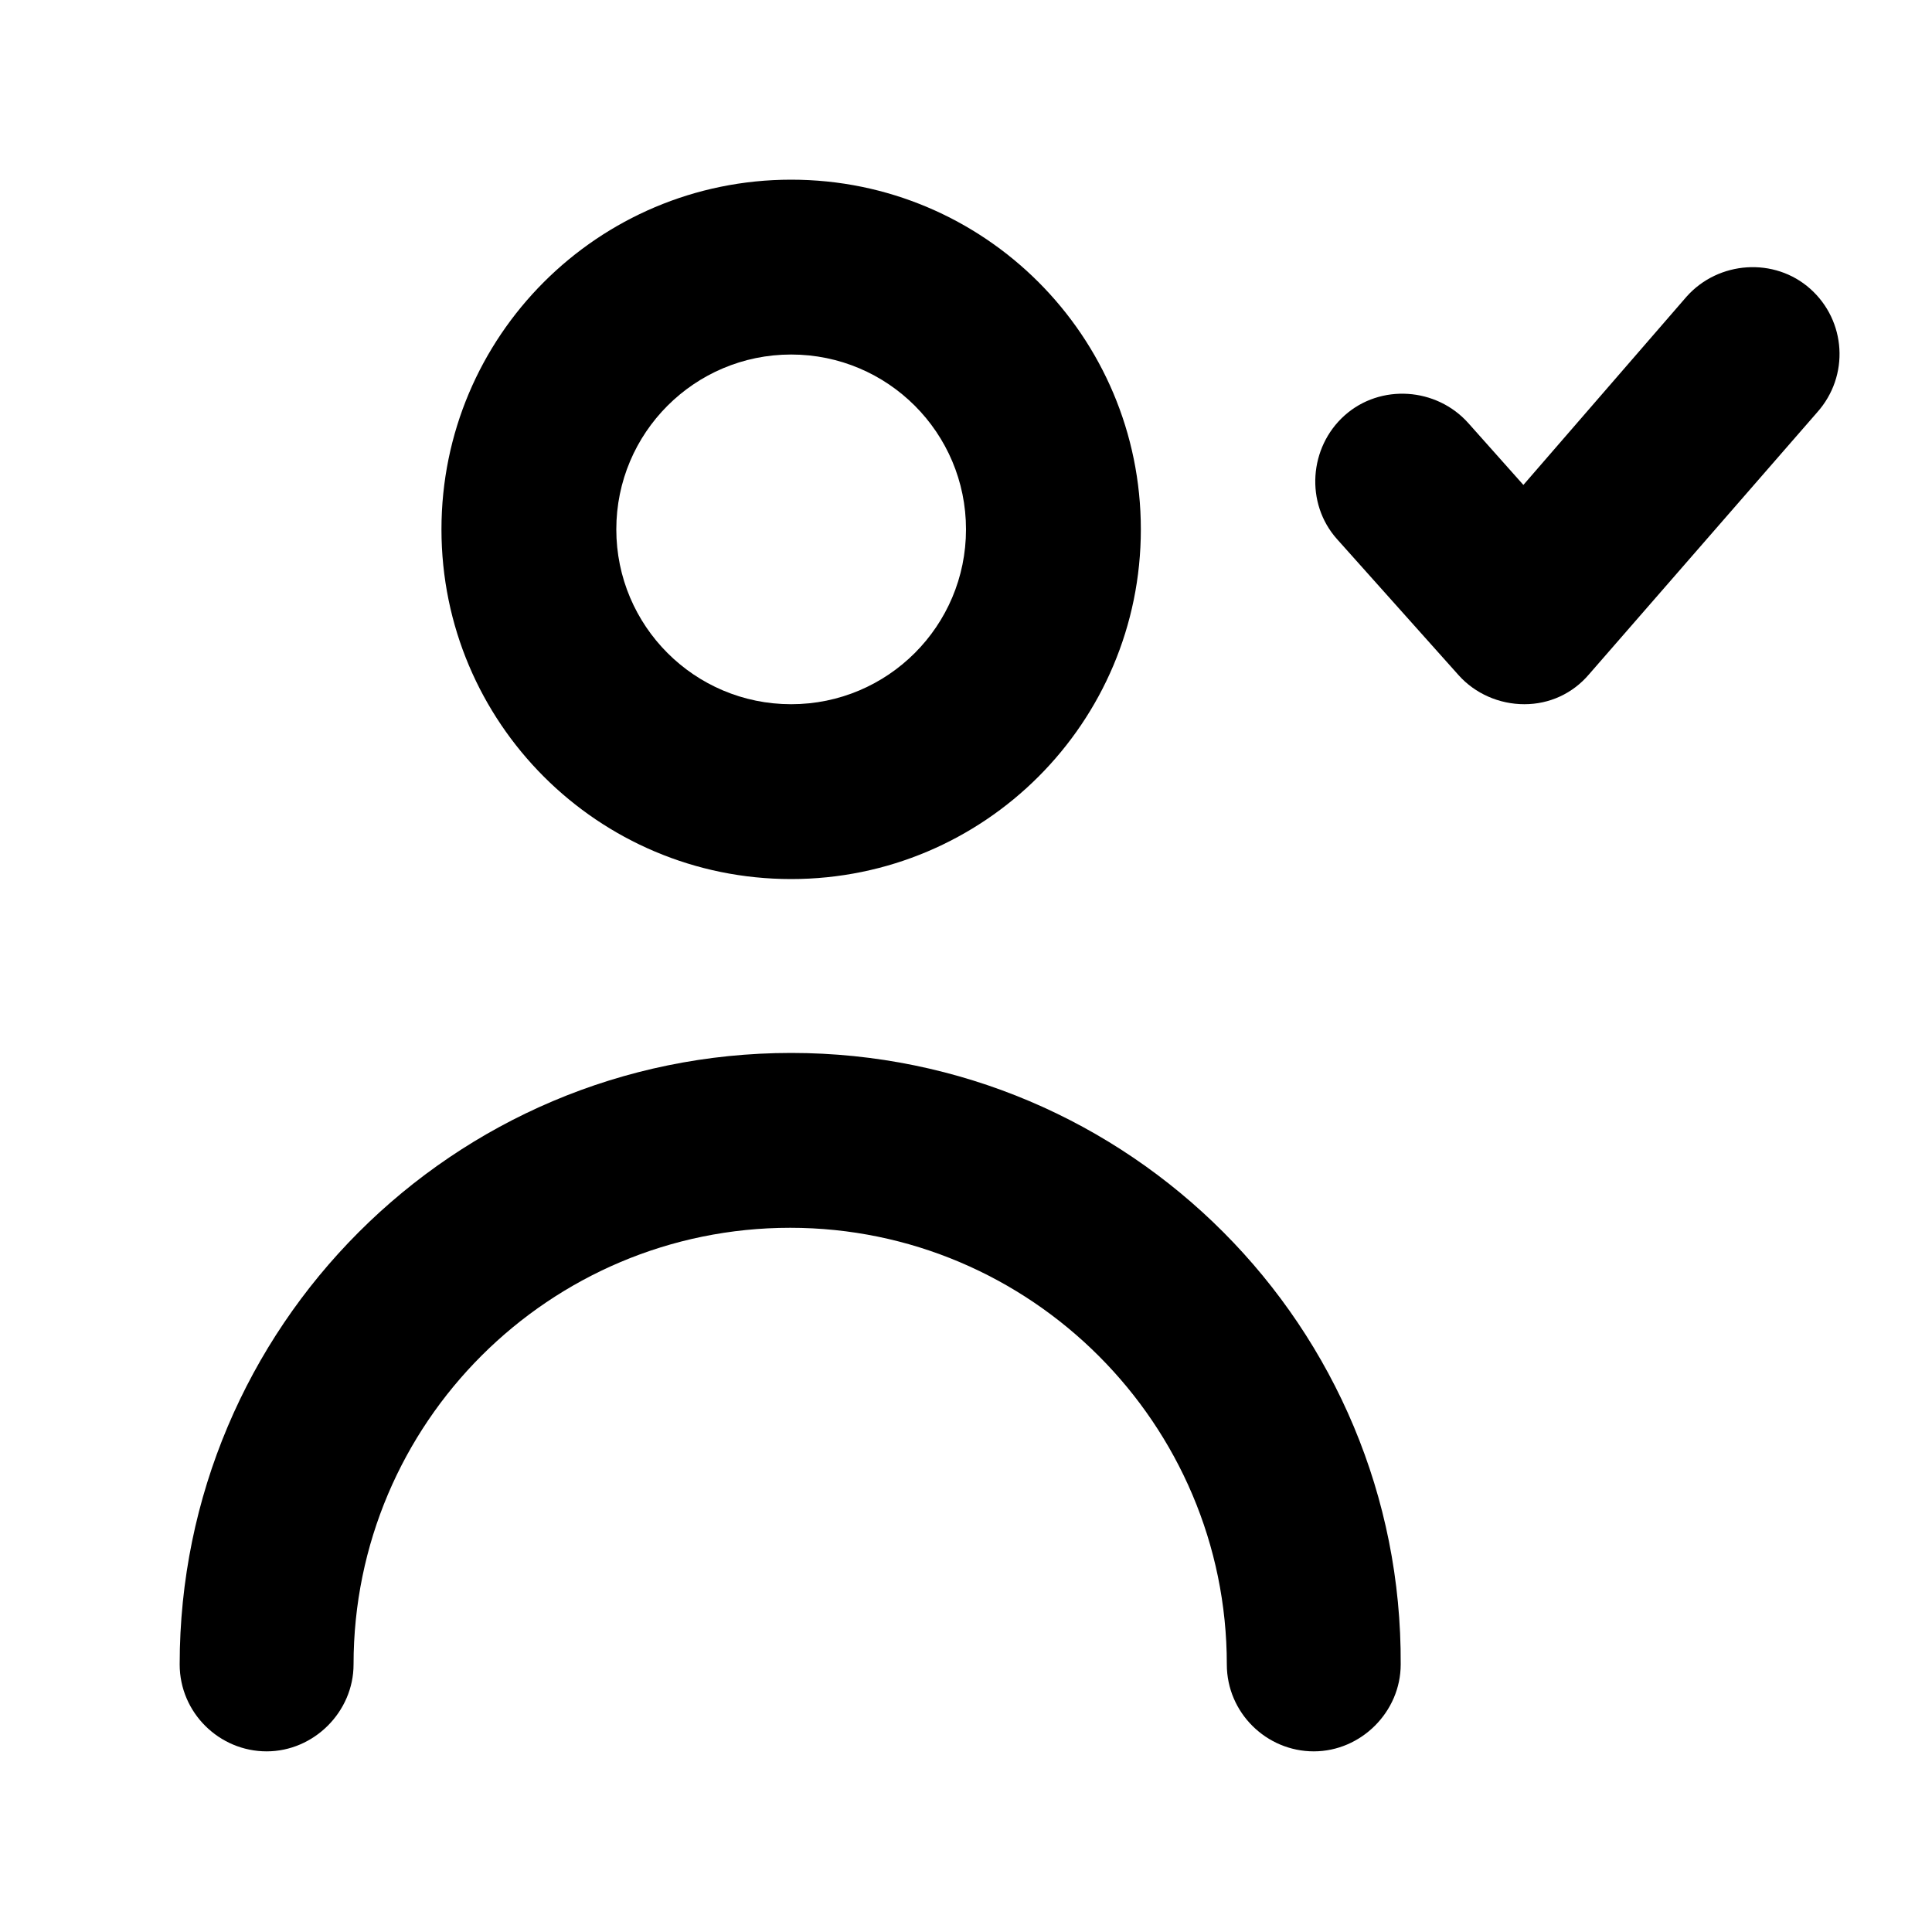 <?xml version="1.0" encoding="utf-8"?>
<!-- Generator: Adobe Illustrator 22.0.1, SVG Export Plug-In . SVG Version: 6.00 Build 0)  -->
<svg version="1.1" id="Camada_1" xmlns="http://www.w3.org/2000/svg" xmlns:xlink="http://www.w3.org/1999/xlink" x="0px" y="0px"
	 viewBox="0 0 200 200" style="enable-background:new 0 0 200 200;" xml:space="preserve">
<style type="text/css">
	.st0{fill-opacity:0;}
</style>
<g>
	<g>
		<path d="M187.4,29.9c-3.7-3.3-9.5-2.9-12.8,0.8l-16.9,19.5l-5.7-6.4c-3.3-3.7-9.1-4.1-12.8-0.8c-3.7,3.3-4.1,9.1-0.8,12.8
			L151,69.9c1.7,1.9,4.2,3,6.8,3c2.6,0,5-1.1,6.7-3.1l23.6-27.1C191.5,38.9,191.1,33.2,187.4,29.9z"/>
		<path d="M81.9,91c20,0,36.2-16.2,36.2-36.2s-16.2-36.2-36.2-36.2S45.7,34.8,45.7,54.8S61.9,91,81.9,91z M81.9,36.7
			c10,0,18.1,8.1,18.1,18.1s-8.1,18.1-18.1,18.1s-18.1-8.1-18.1-18.1S71.9,36.7,81.9,36.7z"/>
		<path d="M81.9,109c-35,0-63.3,28.4-63.3,63.3c0,5,4.1,9,9,9s9-4.1,9-9c0-25,20.3-45.2,45.2-45.2s45.2,20.3,45.2,45.2
			c0,5,4.1,9,9,9s9-4.1,9-9C145.2,137.4,116.9,109,81.9,109z"/>
	</g>
</g>
</svg>
